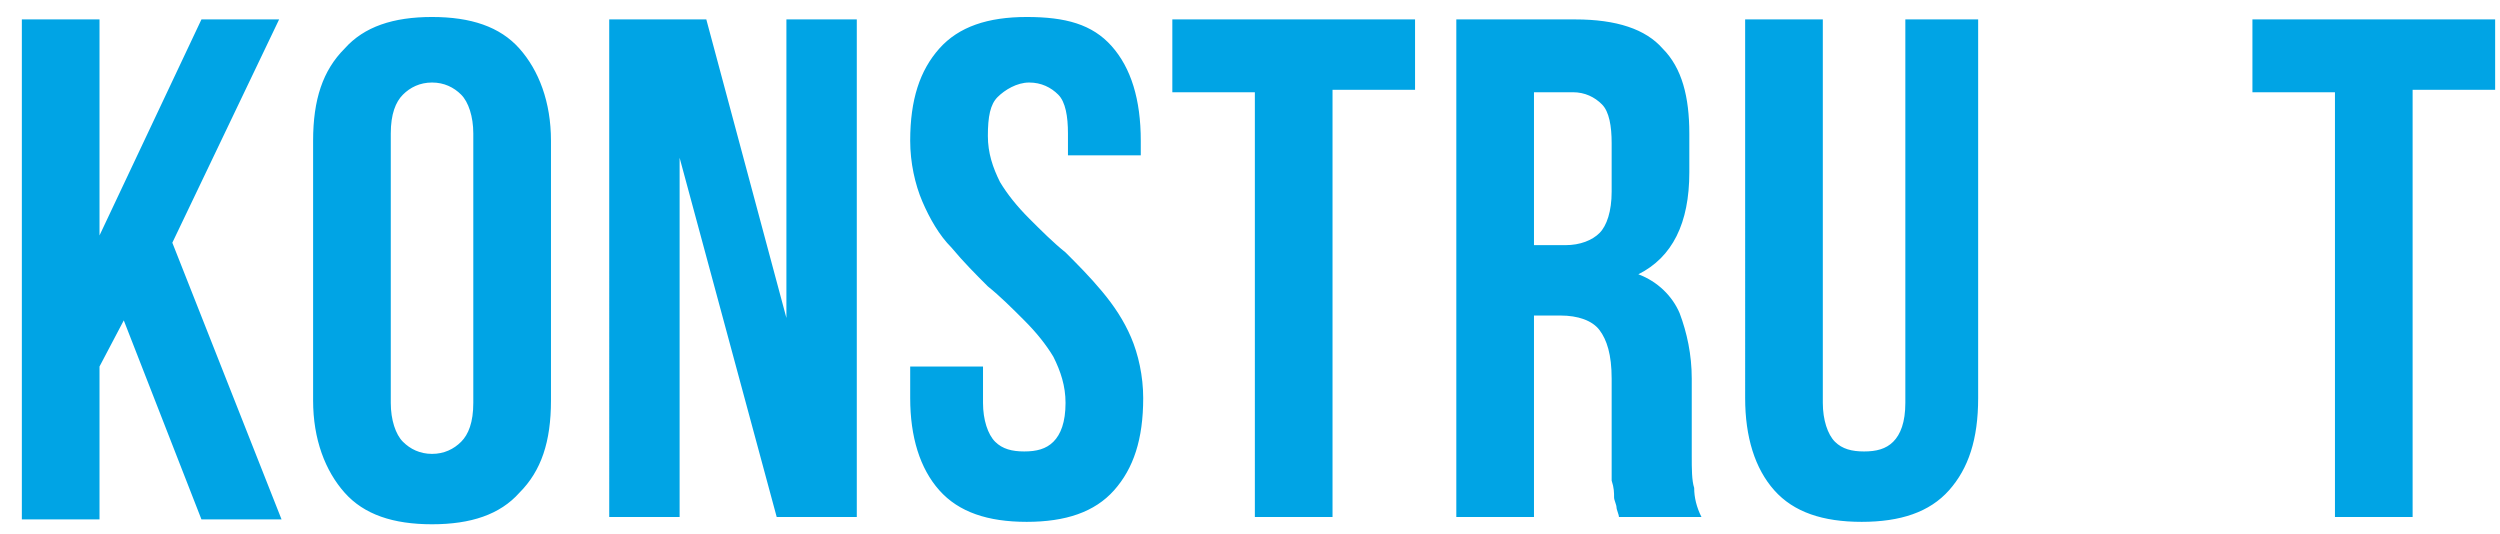 <?xml version="1.0" encoding="utf-8"?>
<!-- Generator: Adobe Illustrator 26.0.2, SVG Export Plug-In . SVG Version: 6.00 Build 0)  -->
<svg version="1.1" id="Layer_1" xmlns="http://www.w3.org/2000/svg" xmlns:xlink="http://www.w3.org/1999/xlink" x="0px" y="0px"
	 viewBox="0 0 103 22" style="enable-background:new 0 0 103 22;" xml:space="preserve">
<style type="text/css">
	.st0{fill-rule:evenodd;clip-rule:evenodd;fill:#00A4E5;}
</style>
<path class="st0" d="M5.1,13.2l-1,1.9v6.3H0.9V0.8h3.2v8.9l4.2-8.9h3.2L7.1,10l4.5,11.4H8.3L5.1,13.2z M16.1,16.6
	c0,0.7,0.2,1.3,0.5,1.6c0.3,0.3,0.7,0.5,1.2,0.5c0.5,0,0.9-0.2,1.2-0.5c0.3-0.3,0.5-0.8,0.5-1.6V5.5c0-0.7-0.2-1.3-0.5-1.6
	c-0.3-0.3-0.7-0.5-1.2-0.5c-0.5,0-0.9,0.2-1.2,0.5c-0.3,0.3-0.5,0.8-0.5,1.6V16.6z M12.9,5.8c0-1.7,0.4-2.9,1.3-3.8
	c0.8-0.9,2-1.3,3.6-1.3c1.6,0,2.8,0.4,3.6,1.3c0.8,0.9,1.3,2.2,1.3,3.8v10.7c0,1.7-0.4,2.9-1.3,3.8c-0.8,0.9-2,1.3-3.6,1.3
	c-1.6,0-2.8-0.4-3.6-1.3c-0.8-0.9-1.3-2.2-1.3-3.8V5.8z M28,6.5v14.8h-2.9V0.8h4l3.3,12.3V0.8h2.9v20.5H32L28,6.5z M37.5,5.8
	c0-1.7,0.4-2.9,1.2-3.8c0.8-0.9,2-1.3,3.6-1.3S45,1,45.8,1.9C46.6,2.8,47,4.1,47,5.8v0.6h-3V5.5c0-0.7-0.1-1.3-0.4-1.6
	c-0.3-0.3-0.7-0.5-1.2-0.5S41.4,3.7,41.1,4c-0.3,0.3-0.4,0.8-0.4,1.6c0,0.7,0.2,1.3,0.5,1.9c0.3,0.5,0.7,1,1.2,1.5
	c0.5,0.5,1,1,1.5,1.4c0.5,0.5,1,1,1.5,1.6c0.5,0.6,0.9,1.2,1.2,1.9c0.3,0.7,0.5,1.6,0.5,2.5c0,1.7-0.4,2.9-1.2,3.8
	c-0.8,0.9-2,1.3-3.6,1.3c-1.6,0-2.8-0.4-3.6-1.3c-0.8-0.9-1.2-2.2-1.2-3.8v-1.3h3v1.5c0,0.7,0.2,1.3,0.5,1.6
	c0.3,0.3,0.7,0.4,1.2,0.4s0.9-0.1,1.2-0.4c0.3-0.3,0.5-0.8,0.5-1.6c0-0.7-0.2-1.3-0.5-1.9c-0.3-0.5-0.7-1-1.2-1.5
	c-0.5-0.5-1-1-1.5-1.4c-0.5-0.5-1-1-1.5-1.6C38.7,9.7,38.3,9,38,8.3C37.7,7.6,37.5,6.7,37.5,5.8z M48.3,0.8h10v2.9h-3.4v17.6h-3.2
	V3.8h-3.4V0.8z M66.7,21.3c0-0.1-0.1-0.3-0.1-0.4c0-0.1-0.1-0.3-0.1-0.4c0-0.2,0-0.4-0.1-0.7c0-0.3,0-0.6,0-1v-3.2
	c0-1-0.2-1.6-0.5-2C65.6,13.2,65,13,64.3,13h-1.1v8.3h-3.2V0.8h4.9c1.7,0,2.9,0.4,3.6,1.2c0.8,0.8,1.1,2,1.1,3.5v1.6
	c0,2.1-0.7,3.5-2.1,4.2c0.8,0.3,1.4,0.9,1.7,1.6c0.3,0.8,0.5,1.7,0.5,2.7v3.2c0,0.5,0,1,0.1,1.3c0,0.4,0.1,0.8,0.3,1.2H66.7z
	 M63.2,3.8v6.3h1.3c0.6,0,1.1-0.2,1.4-0.5c0.3-0.3,0.5-0.9,0.5-1.7v-2c0-0.7-0.1-1.3-0.4-1.6c-0.3-0.3-0.7-0.5-1.2-0.5H63.2z
	 M75.1,0.8v15.8c0,0.7,0.2,1.3,0.5,1.6c0.3,0.3,0.7,0.4,1.2,0.4s0.9-0.1,1.2-0.4c0.3-0.3,0.5-0.8,0.5-1.6V0.8h3v15.6
	c0,1.7-0.4,2.9-1.2,3.8c-0.8,0.9-2,1.3-3.6,1.3c-1.6,0-2.8-0.4-3.6-1.3c-0.8-0.9-1.2-2.2-1.2-3.8V0.8H75.1z M92.8,0.8h10v2.9h-3.4
	v17.6h-3.2V3.8h-3.4V0.8z"/>
</svg>
